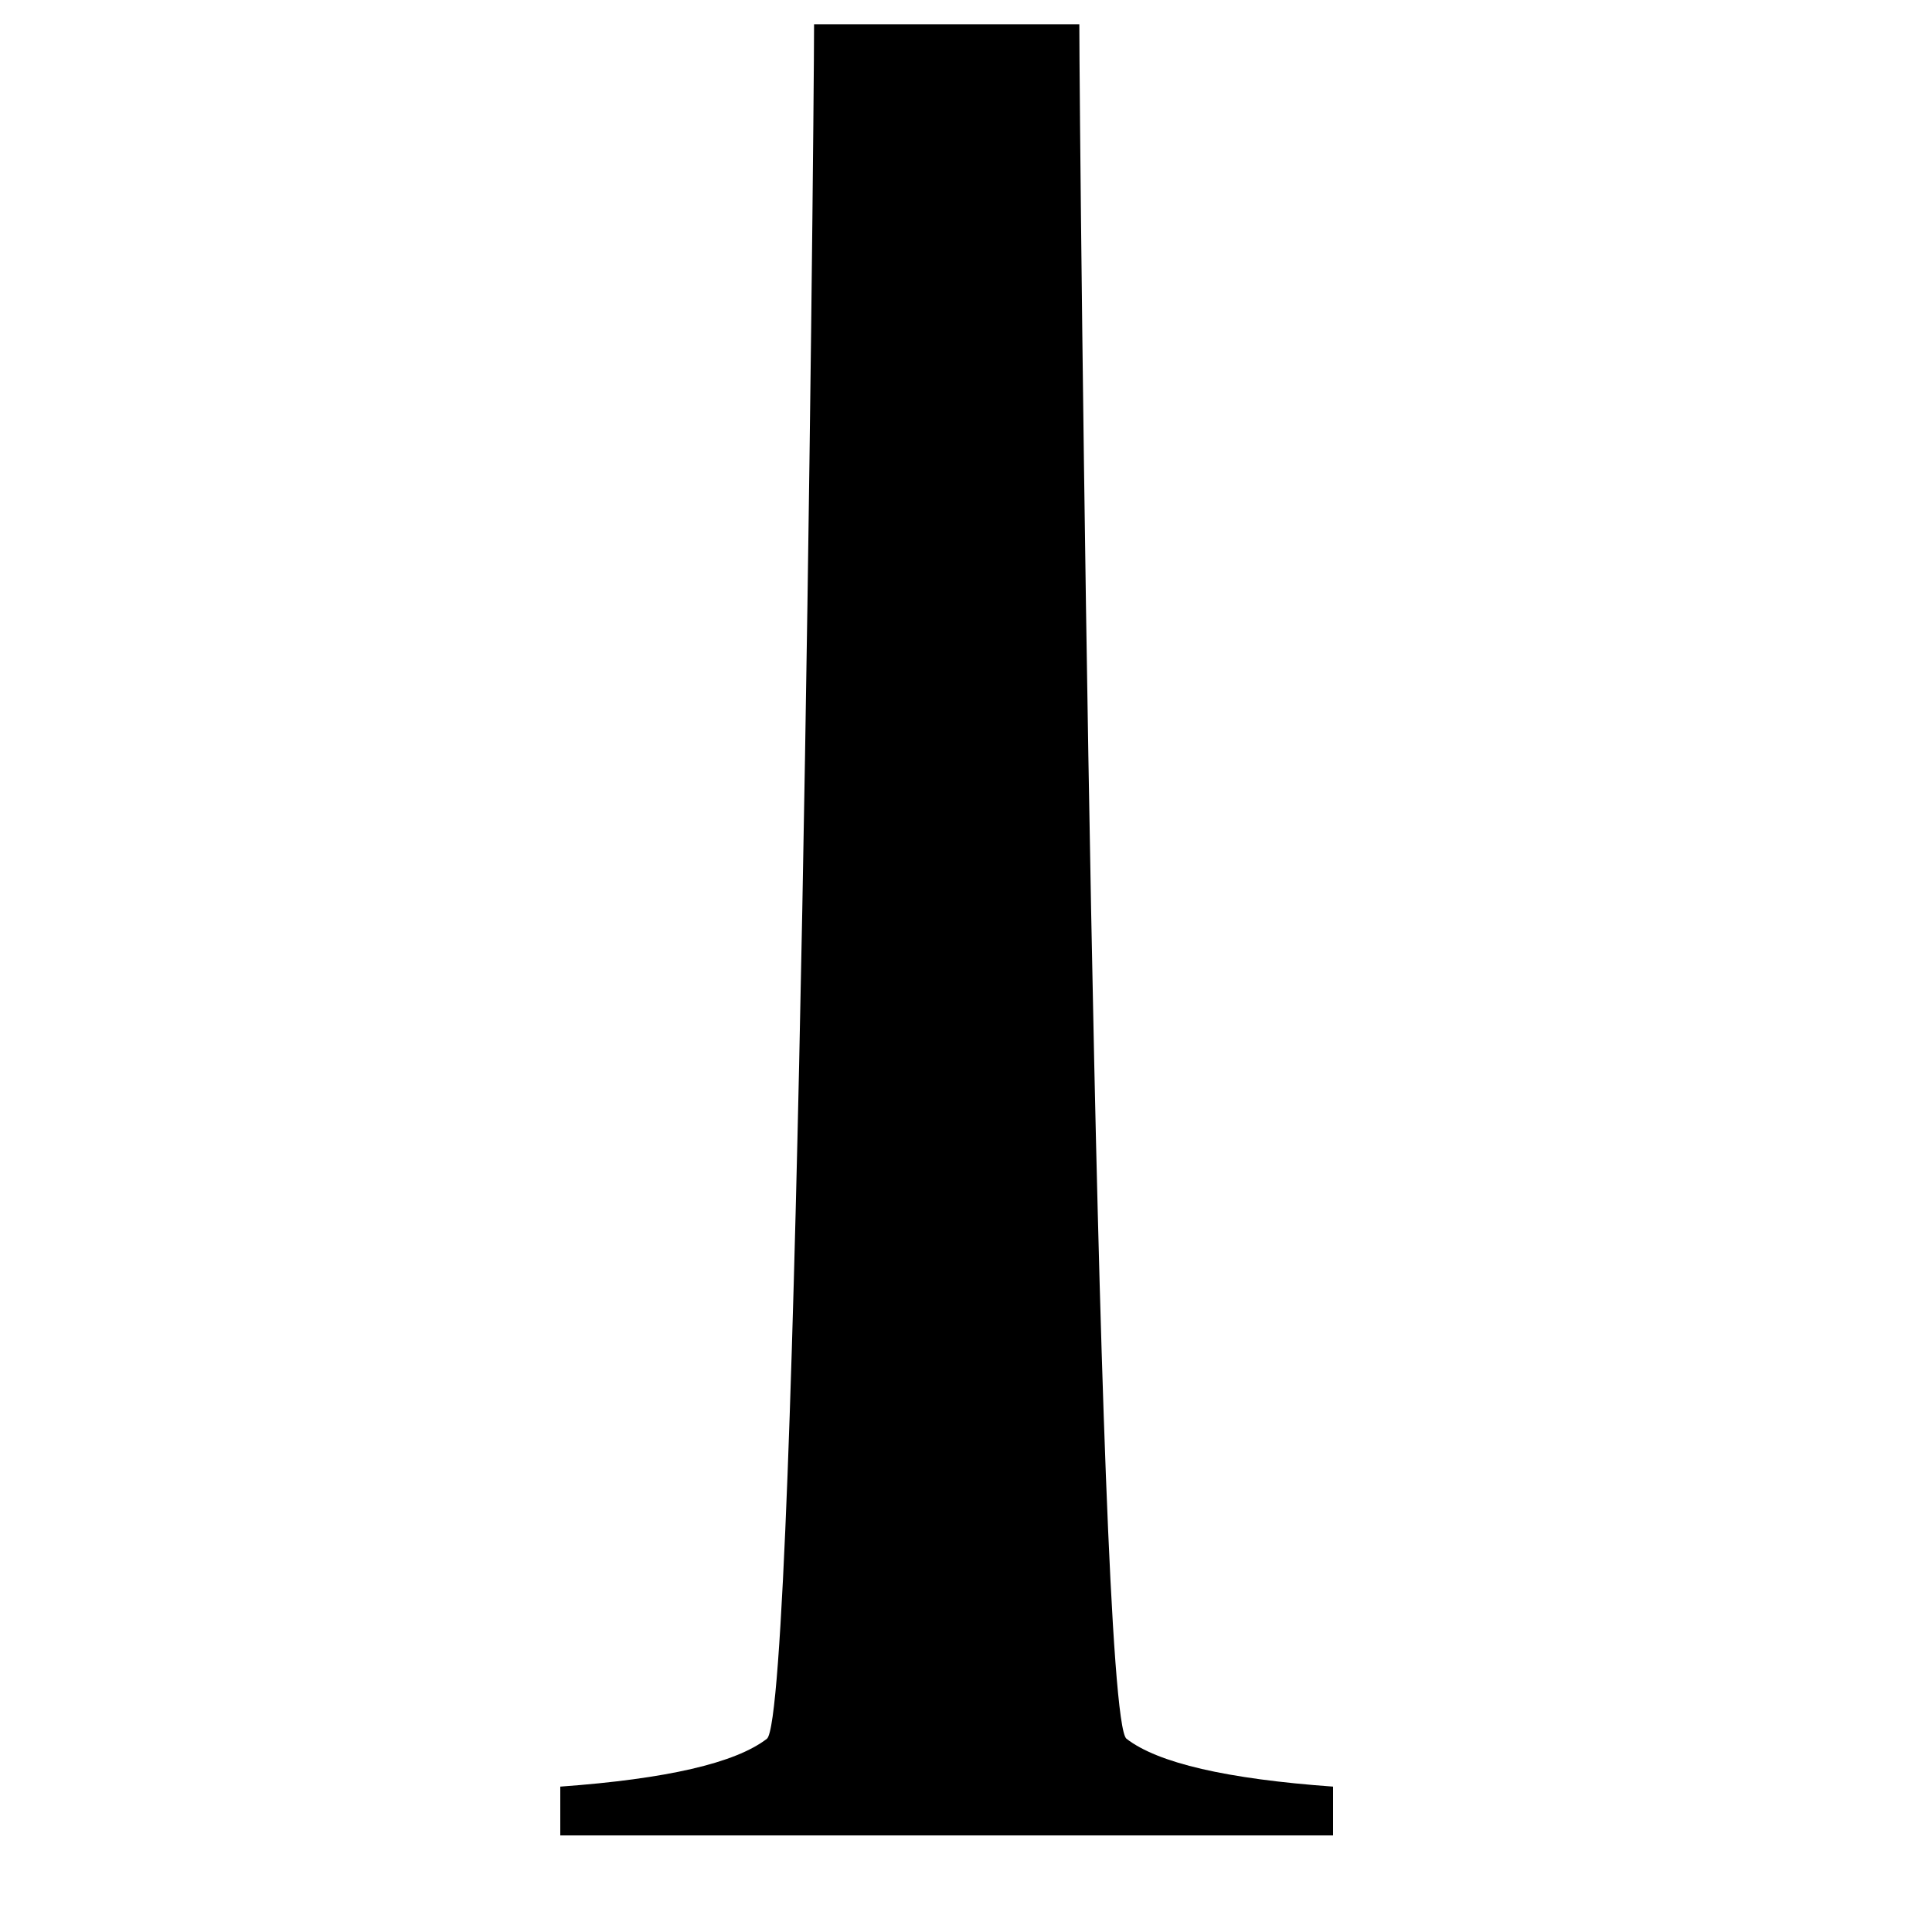 <?xml version="1.0" encoding="UTF-8" standalone="no"?>
<!DOCTYPE svg PUBLIC "-//W3C//DTD SVG 1.1//EN" "http://www.w3.org/Graphics/SVG/1.1/DTD/svg11.dtd">
<svg width="100%" height="100%" viewBox="0 0 100 100" version="1.1" xmlns="http://www.w3.org/2000/svg" xmlns:xlink="http://www.w3.org/1999/xlink" xml:space="preserve" xmlns:serif="http://www.serif.com/" style="fill-rule:evenodd;clip-rule:evenodd;stroke-linejoin:round;stroke-miterlimit:2;">
    <path id="Instapaper" d="M69,92.475C63.5,92.079 59.934,91.256 58.307,89.998C56.68,88.746 55.866,6.494 55.866,1.256L42.136,1.256C42.136,6.494 41.323,88.746 39.695,89.998C38.064,91.256 34.5,92.078 29,92.475L29,95L69,95L69,92.475Z" style="fill-rule:nonzero;"/>
</svg>
